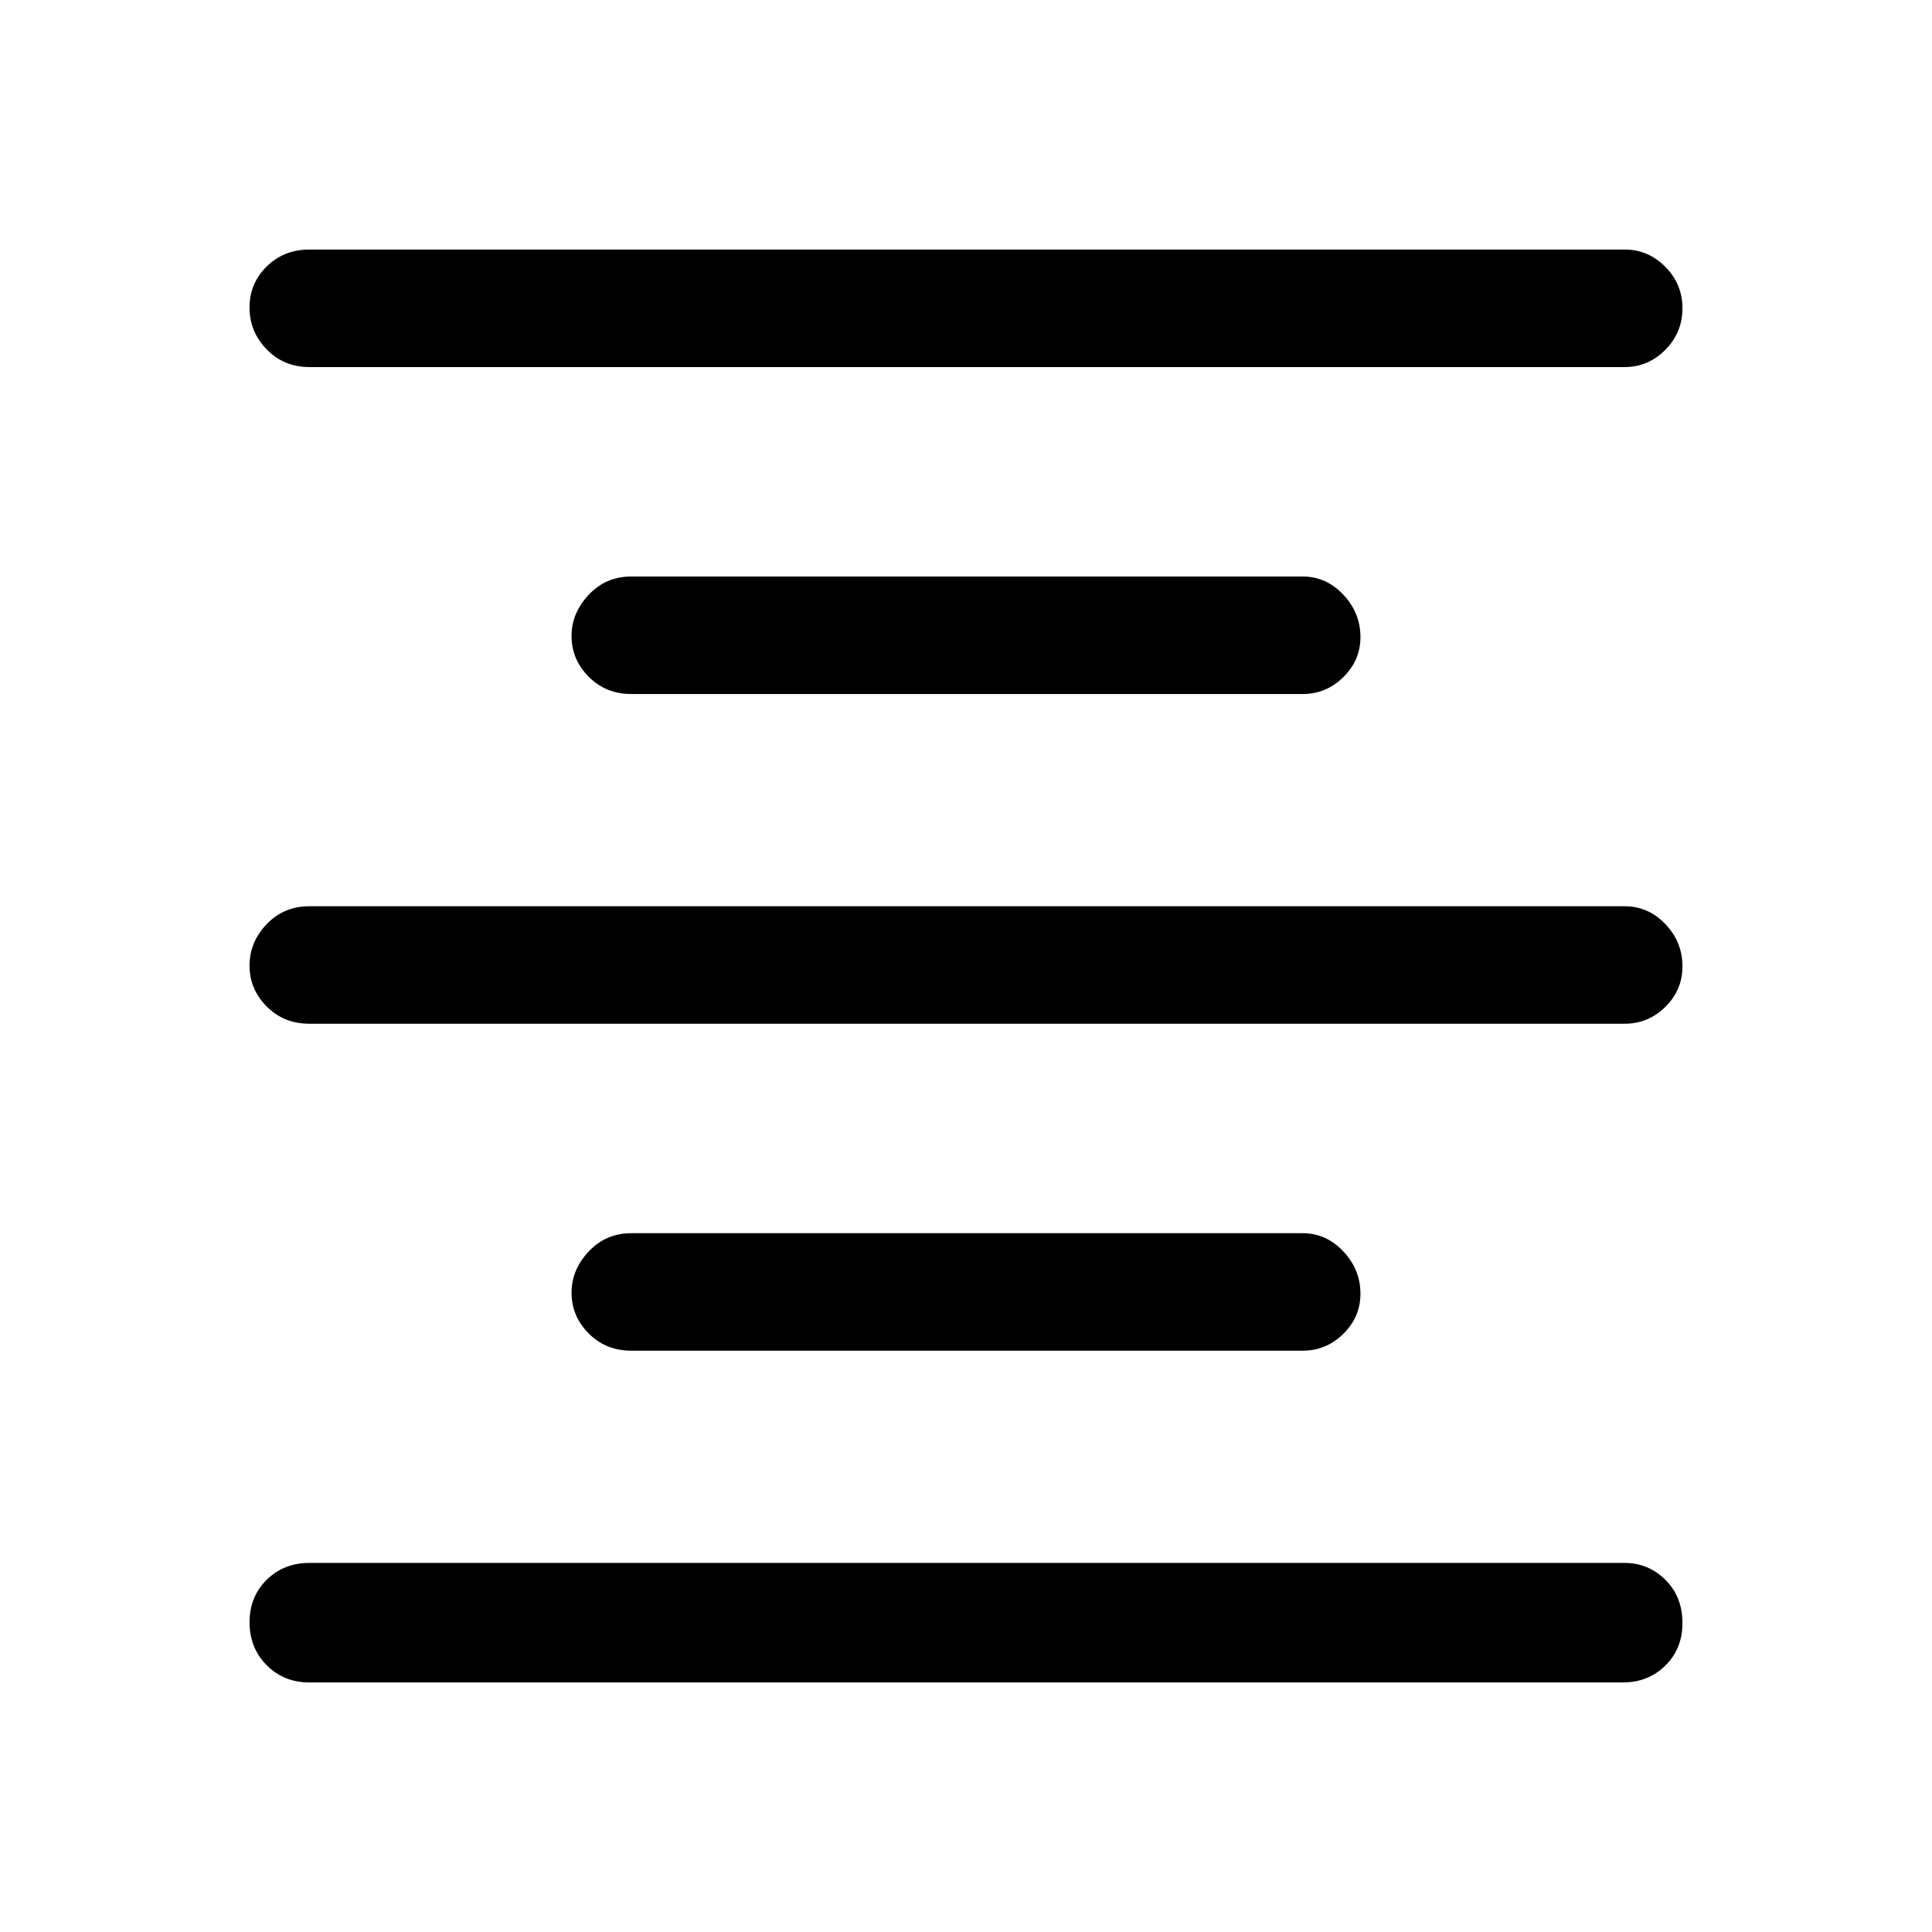 <svg xmlns="http://www.w3.org/2000/svg" height="48" viewBox="0 -960 960 960" width="48"><path d="M153.69-124q-12.64 0-21.16-8.56-8.53-8.57-8.53-21.31 0-12.75 8.51-21.13 8.51-8.39 21.18-8.39h653.62q11.67 0 20.18 8.36T836-153.5q0 12.75-8.51 21.13-8.51 8.37-21.18 8.37H153.69Zm160-164.85q-12.64 0-21.16-8.56-8.53-8.56-8.53-20.3 0-11.37 8.53-20.44 8.52-9.08 21.16-9.08h333.62q11.67 0 20.18 9.04t8.51 21.03q0 11.57-8.51 19.94-8.51 8.37-20.18 8.37H313.69Zm-160-162.46q-12.64 0-21.16-8.56-8.53-8.56-8.53-20.31 0-11.74 8.53-20.63 8.52-8.88 21.16-8.88h653.62q11.67 0 20.18 8.85 8.51 8.86 8.51 21.04 0 11.75-8.51 20.12-8.51 8.37-20.18 8.37H153.69Zm160-163.84q-12.64 0-21.16-8.56-8.53-8.57-8.53-20.31 0-11.36 8.53-20.44 8.52-9.08 21.16-9.08h333.62q11.67 0 20.18 9.04t8.51 21.04q0 11.56-8.51 19.93-8.51 8.38-20.18 8.38H313.69Zm-160-162.46q-12.64 0-21.16-8.77-8.53-8.76-8.53-20.81 0-12.04 8.53-20.42 8.52-8.39 21.16-8.39h653.62q11.67 0 20.18 8.58T836-806.8q0 12.05-8.51 20.62t-20.18 8.57H153.69Z"/></svg>